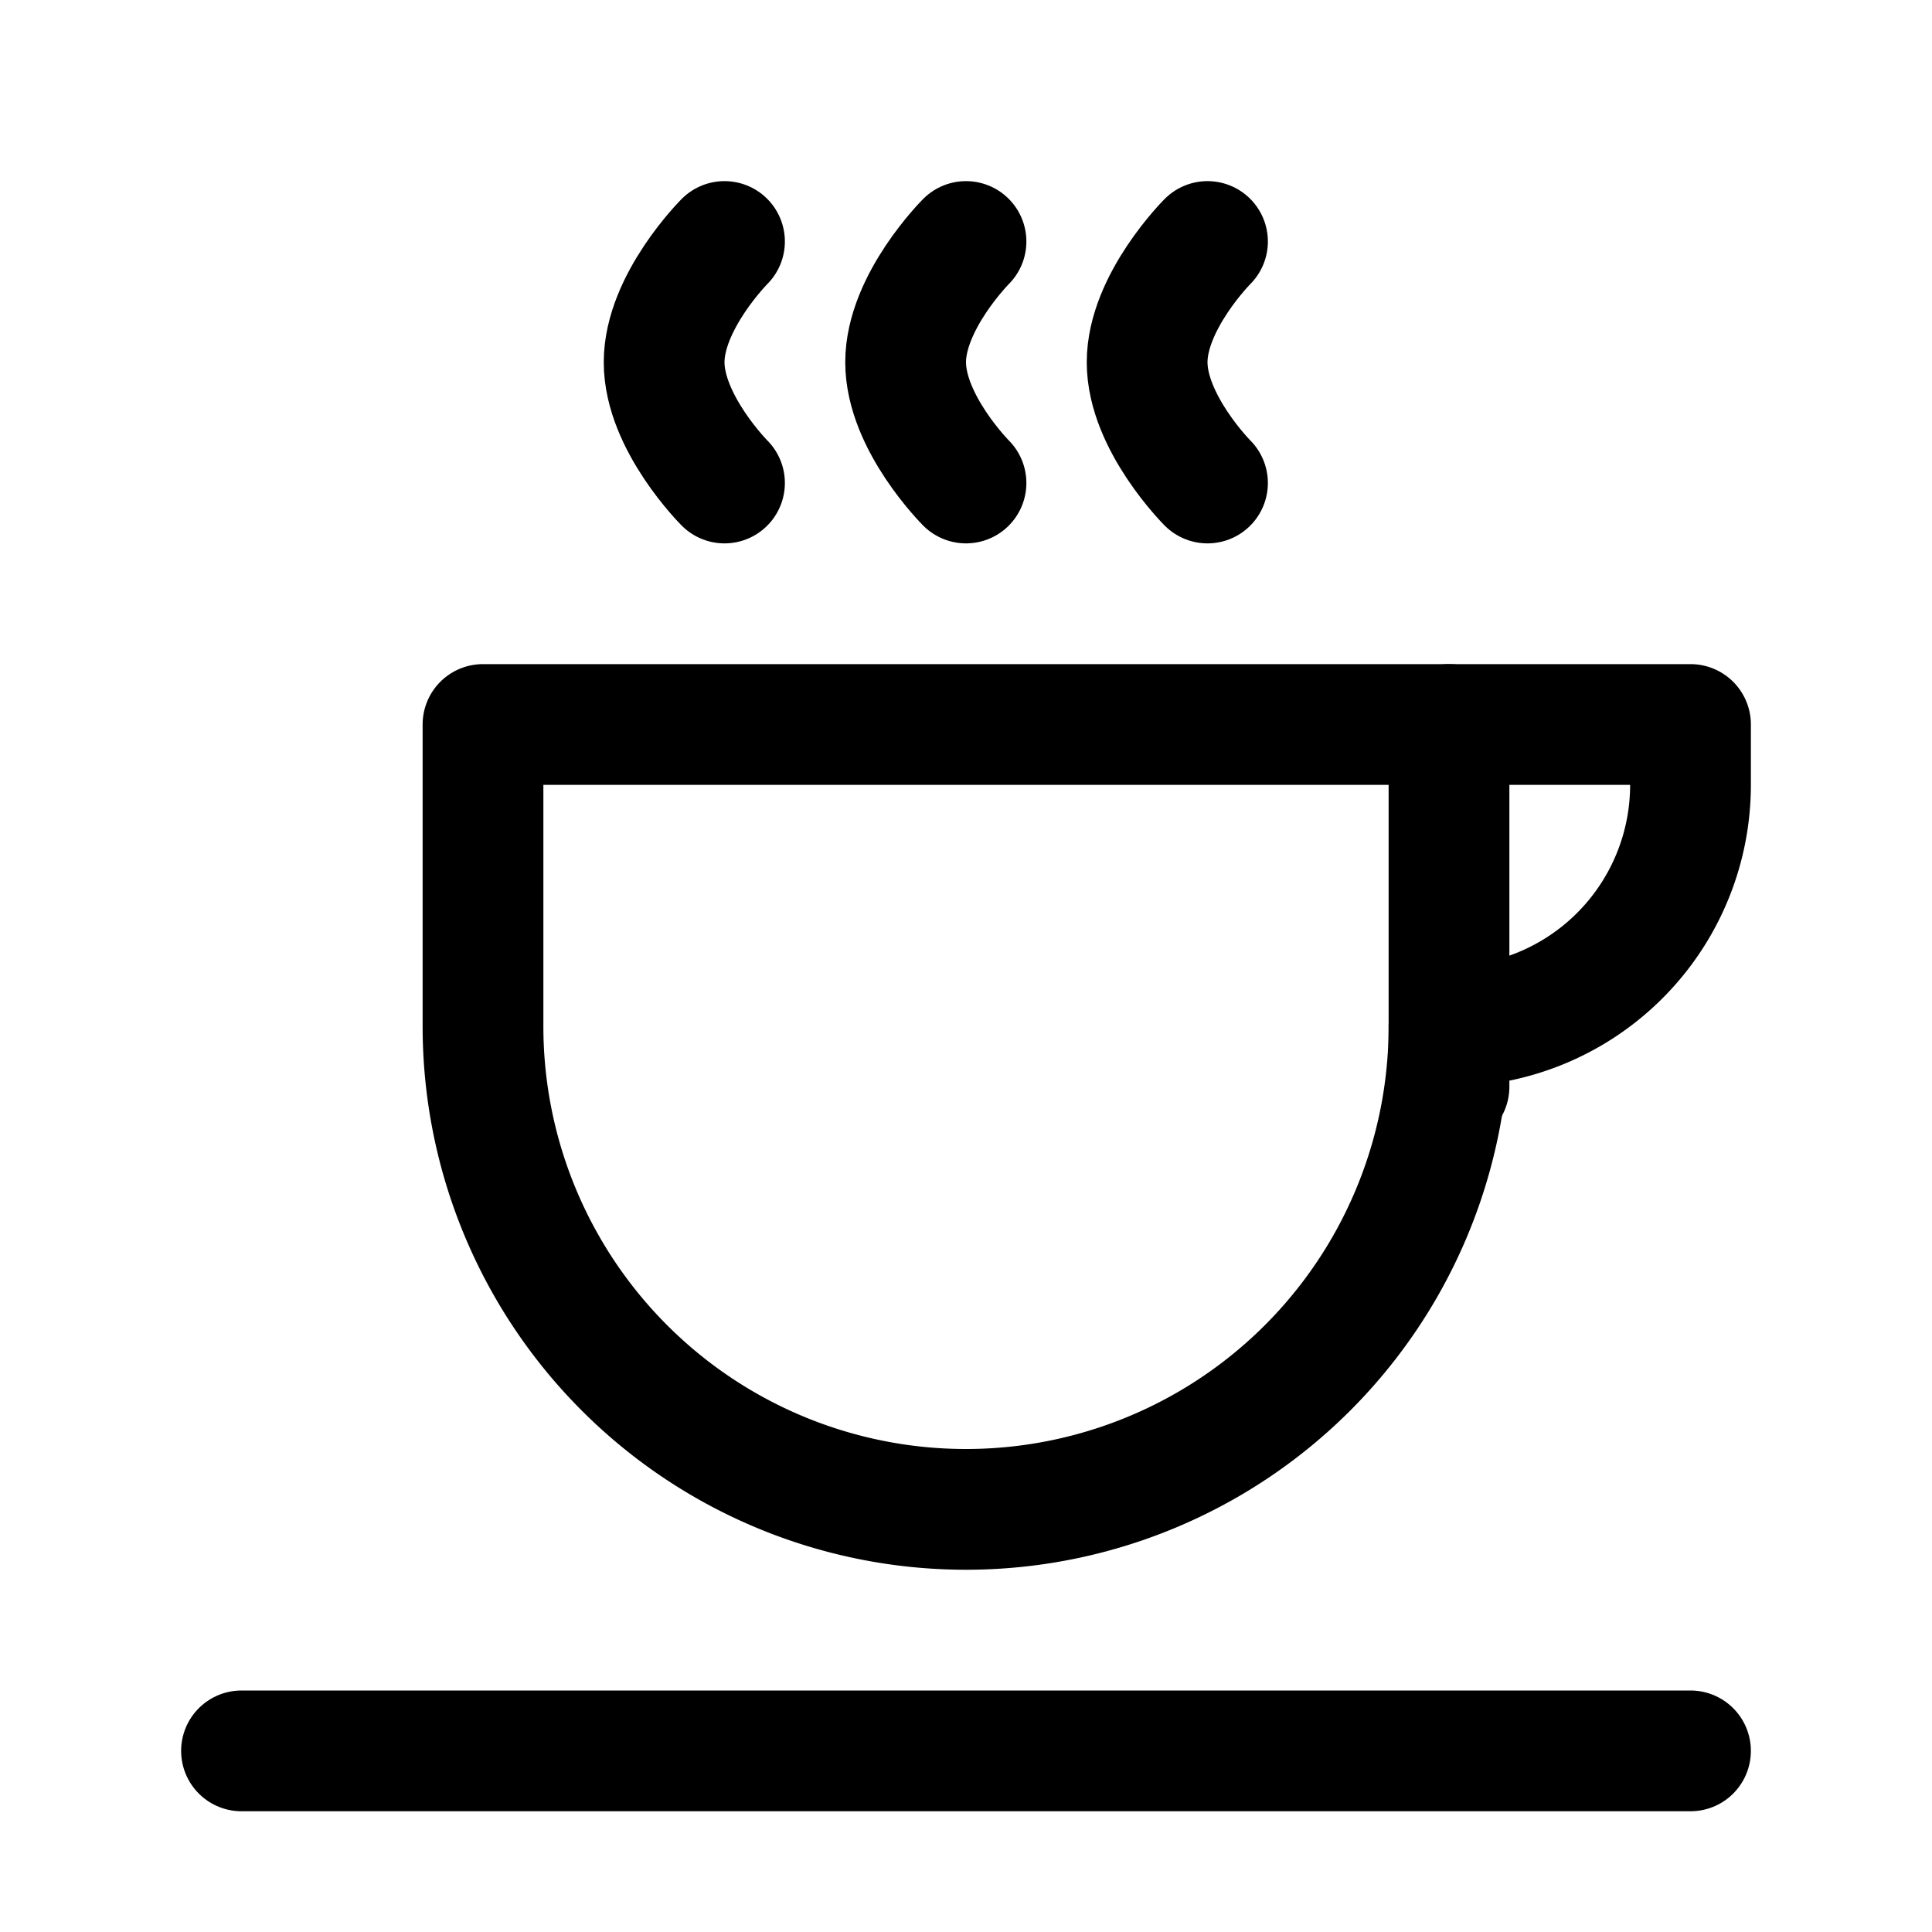 <svg xmlns="http://www.w3.org/2000/svg" width="64" height="64" viewBox="0 0 64 64">
  <title>coffee</title>
  <path d="M16,24H48a0,0,0,0,1,0,0V34A16,16,0,0,1,32,50h0A16,16,0,0,1,16,34V24A0,0,0,0,1,16,24Z" fill="none" stroke="#000" stroke-linecap="round" stroke-linejoin="round" stroke-width="4"/>
  <path d="M48,24h8v2a8,8,0,0,1-8,8v2" fill="none" stroke="#000" stroke-linecap="round" stroke-linejoin="round" stroke-width="4"/>
  <line x1="8" y1="58" x2="56" y2="58" fill="none" stroke="#000" stroke-linecap="round" stroke-linejoin="round" stroke-width="4"/>
  <path d="M24,16s-2-2-2-4,2-4,2-4" fill="none" stroke="#000" stroke-linecap="round" stroke-linejoin="round" stroke-width="4"/>
  <path d="M32,16s-2-2-2-4,2-4,2-4" fill="none" stroke="#000" stroke-linecap="round" stroke-linejoin="round" stroke-width="4"/>
  <path d="M40,16s-2-2-2-4,2-4,2-4" fill="none" stroke="#000" stroke-linecap="round" stroke-linejoin="round" stroke-width="4"/>
</svg>
